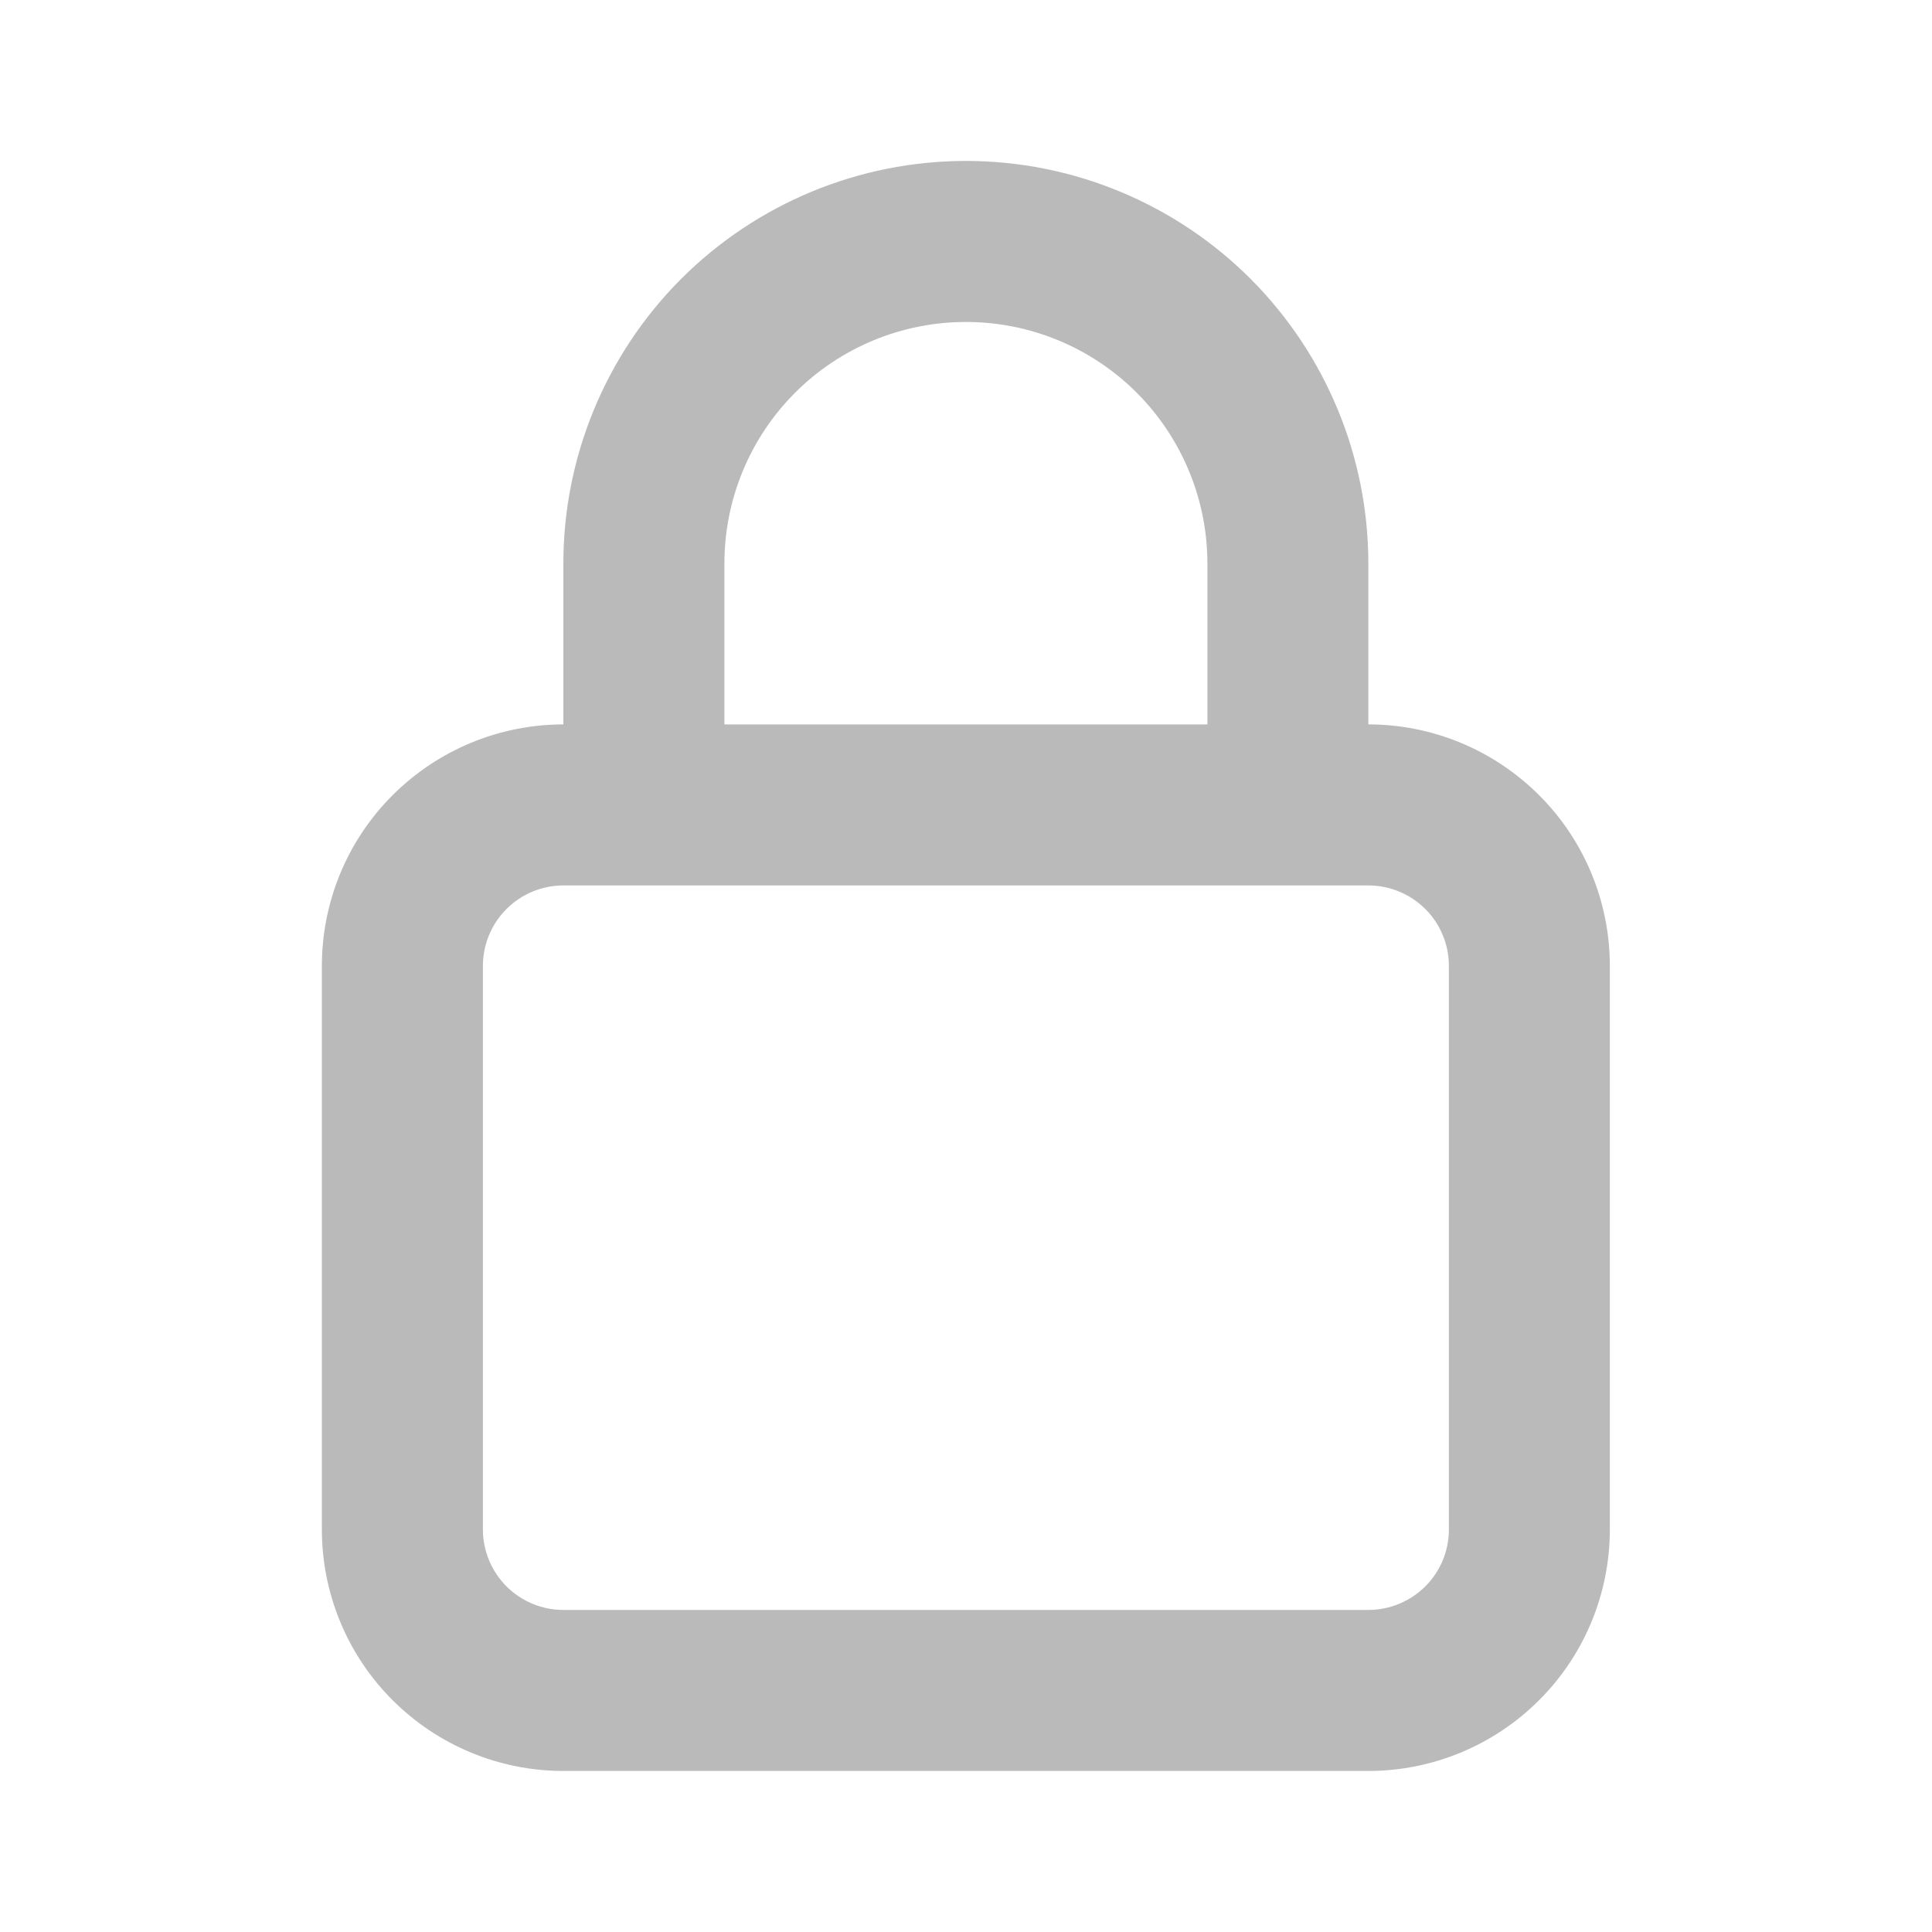 <svg width="20" height="20" viewBox="0 0 20 20" fill="none" xmlns="http://www.w3.org/2000/svg">
<path d="M14.165 7.499V5.833C14.165 4.728 13.726 3.668 12.945 2.886C12.164 2.105 11.104 1.666 9.999 1.666C8.894 1.666 7.834 2.105 7.052 2.886C6.271 3.668 5.832 4.728 5.832 5.833V7.499C5.169 7.499 4.533 7.763 4.064 8.232C3.595 8.7 3.332 9.336 3.332 9.999V15.833C3.332 16.496 3.595 17.132 4.064 17.6C4.533 18.069 5.169 18.333 5.832 18.333H14.165C14.828 18.333 15.464 18.069 15.933 17.6C16.402 17.132 16.665 16.496 16.665 15.833V9.999C16.665 9.336 16.402 8.7 15.933 8.232C15.464 7.763 14.828 7.499 14.165 7.499ZM7.499 5.833C7.499 5.17 7.762 4.534 8.231 4.065C8.7 3.596 9.336 3.333 9.999 3.333C10.662 3.333 11.298 3.596 11.767 4.065C12.235 4.534 12.499 5.17 12.499 5.833V7.499H7.499V5.833ZM14.999 15.833C14.999 16.054 14.911 16.266 14.755 16.422C14.598 16.578 14.386 16.666 14.165 16.666H5.832C5.611 16.666 5.399 16.578 5.243 16.422C5.087 16.266 4.999 16.054 4.999 15.833V9.999C4.999 9.778 5.087 9.566 5.243 9.41C5.399 9.254 5.611 9.166 5.832 9.166H14.165C14.386 9.166 14.598 9.254 14.755 9.41C14.911 9.566 14.999 9.778 14.999 9.999V15.833Z" fill="#BABABA"/>
</svg>
